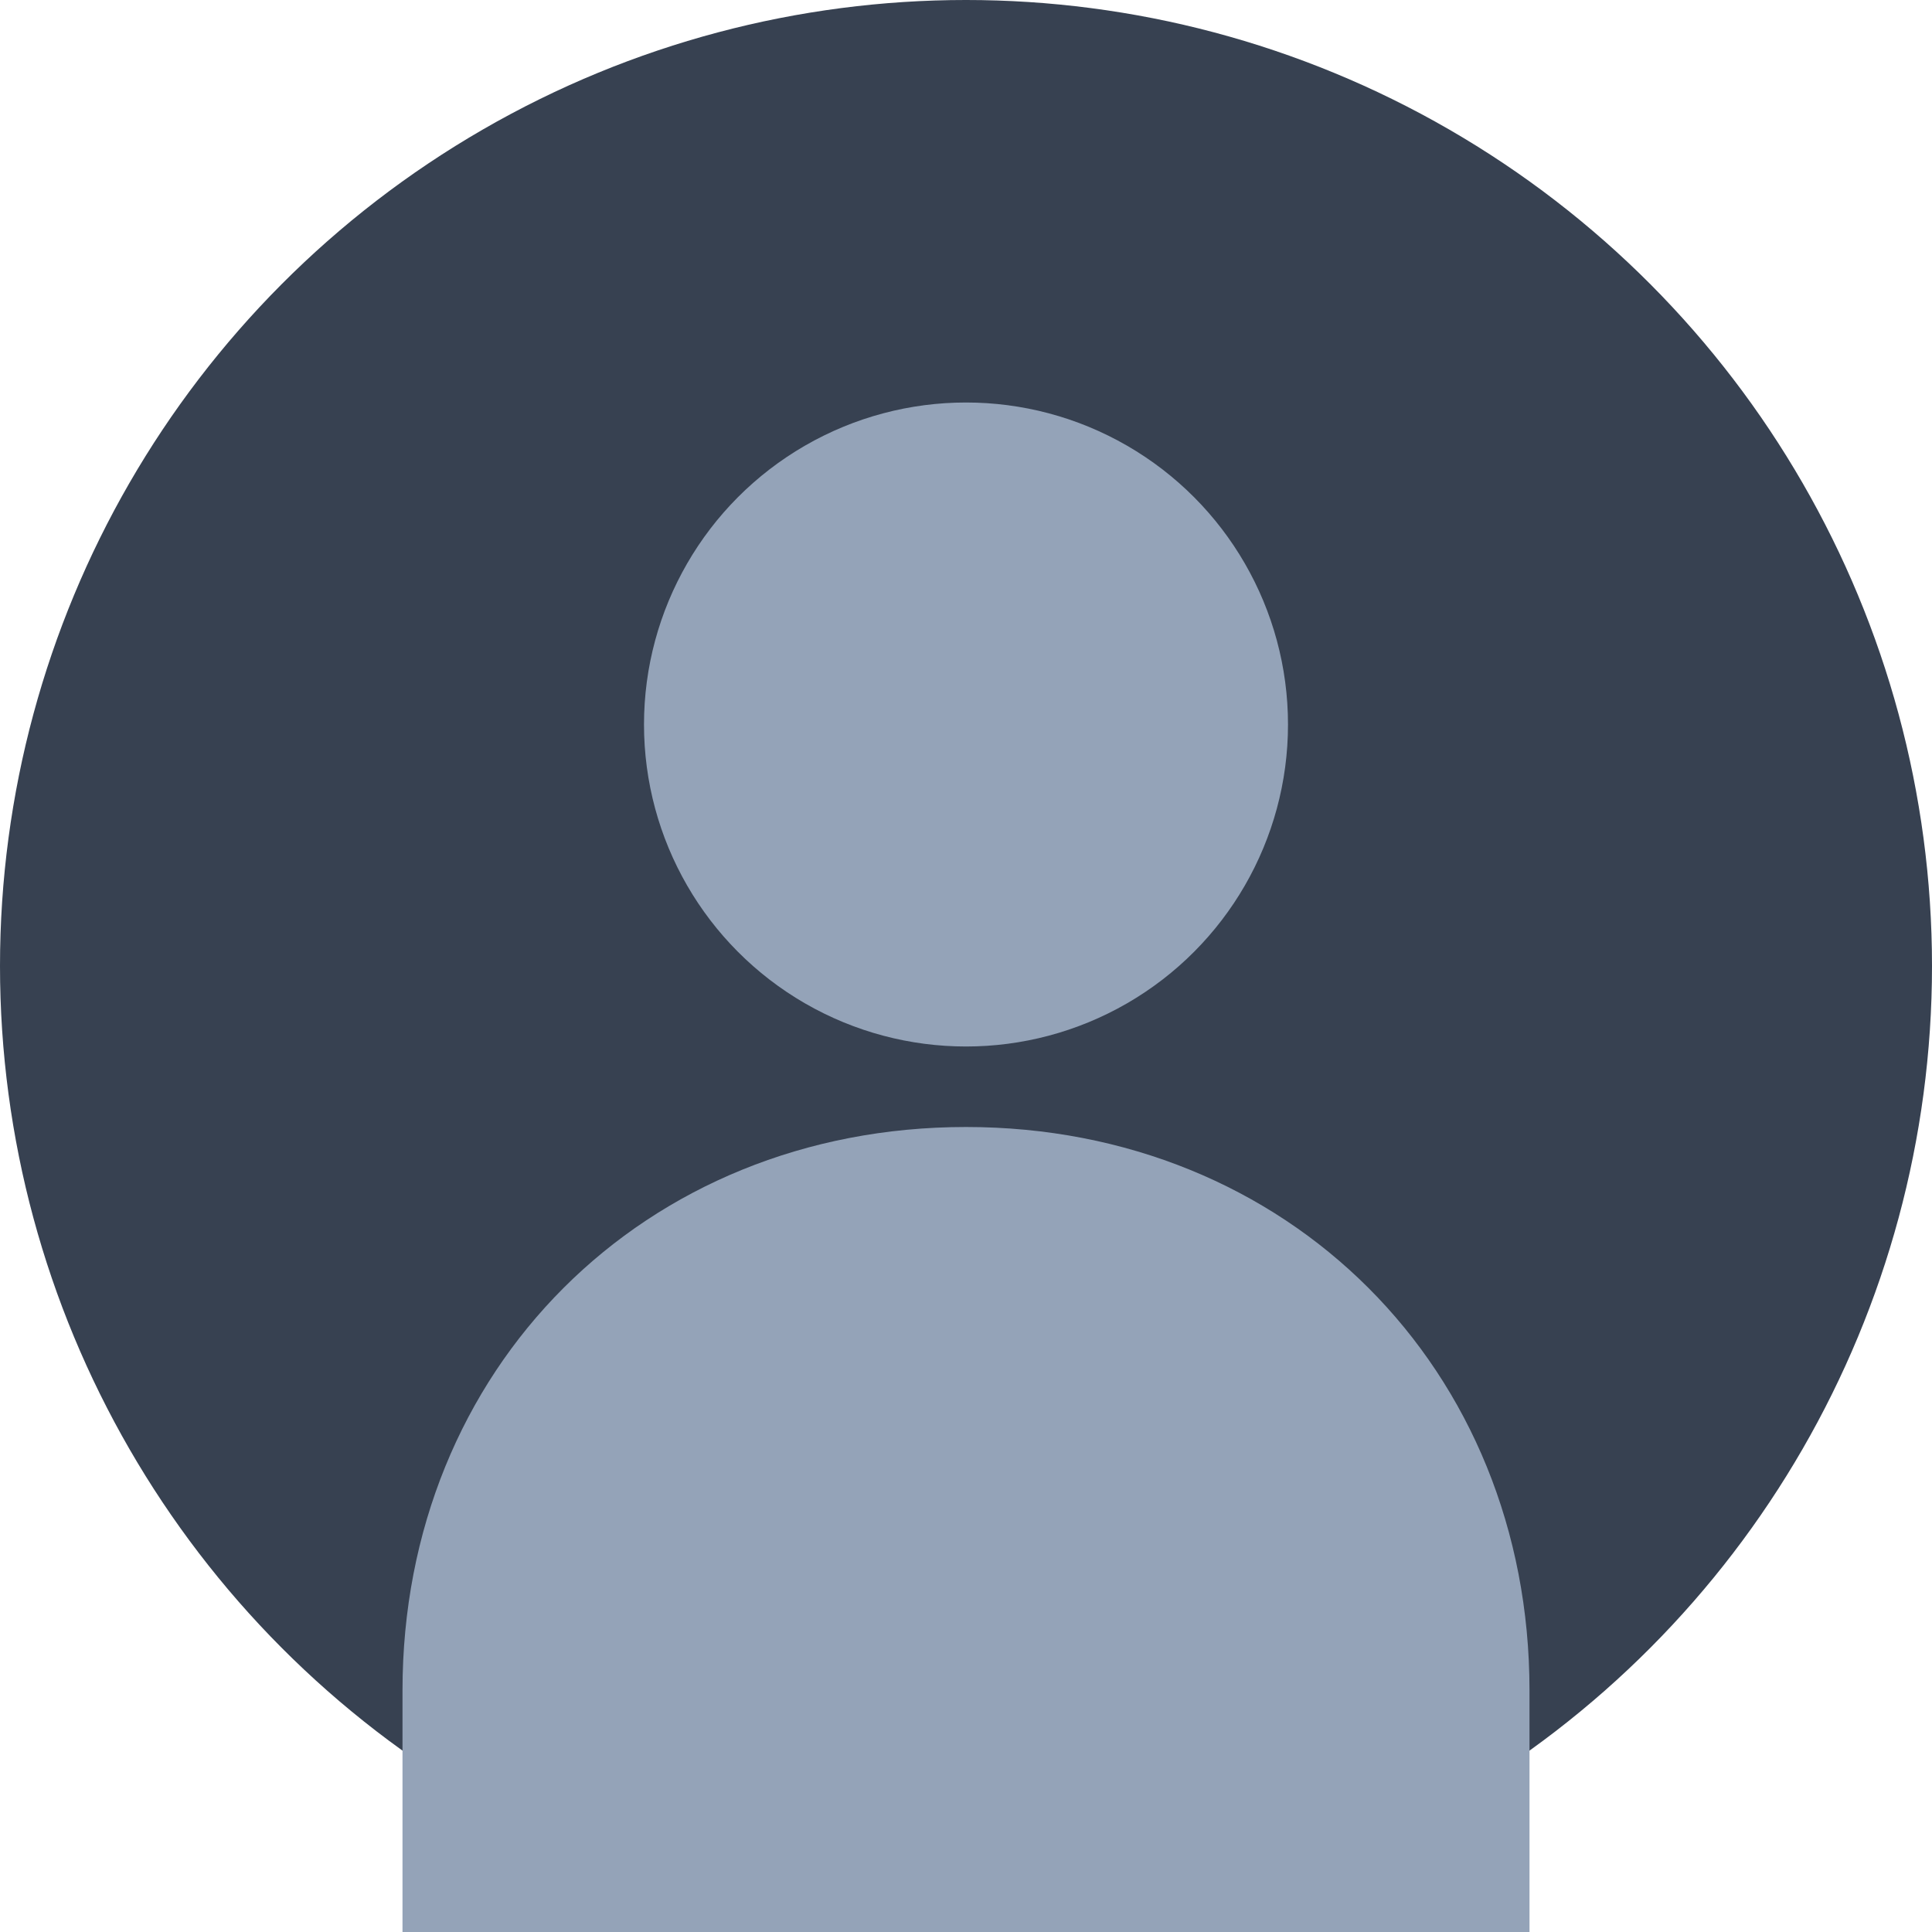 <svg width="120" height="120" viewBox="0 0 120 120" fill="none" xmlns="http://www.w3.org/2000/svg">
  <circle cx="60" cy="60" r="60" fill="#374151"/>
  <circle cx="60" cy="45" r="20" fill="#94A3B8"/>
  <path d="M60 70C40 70 25 85 25 105V120H95V105C95 85 80 70 60 70Z" fill="#94A3B8"/>
</svg> 